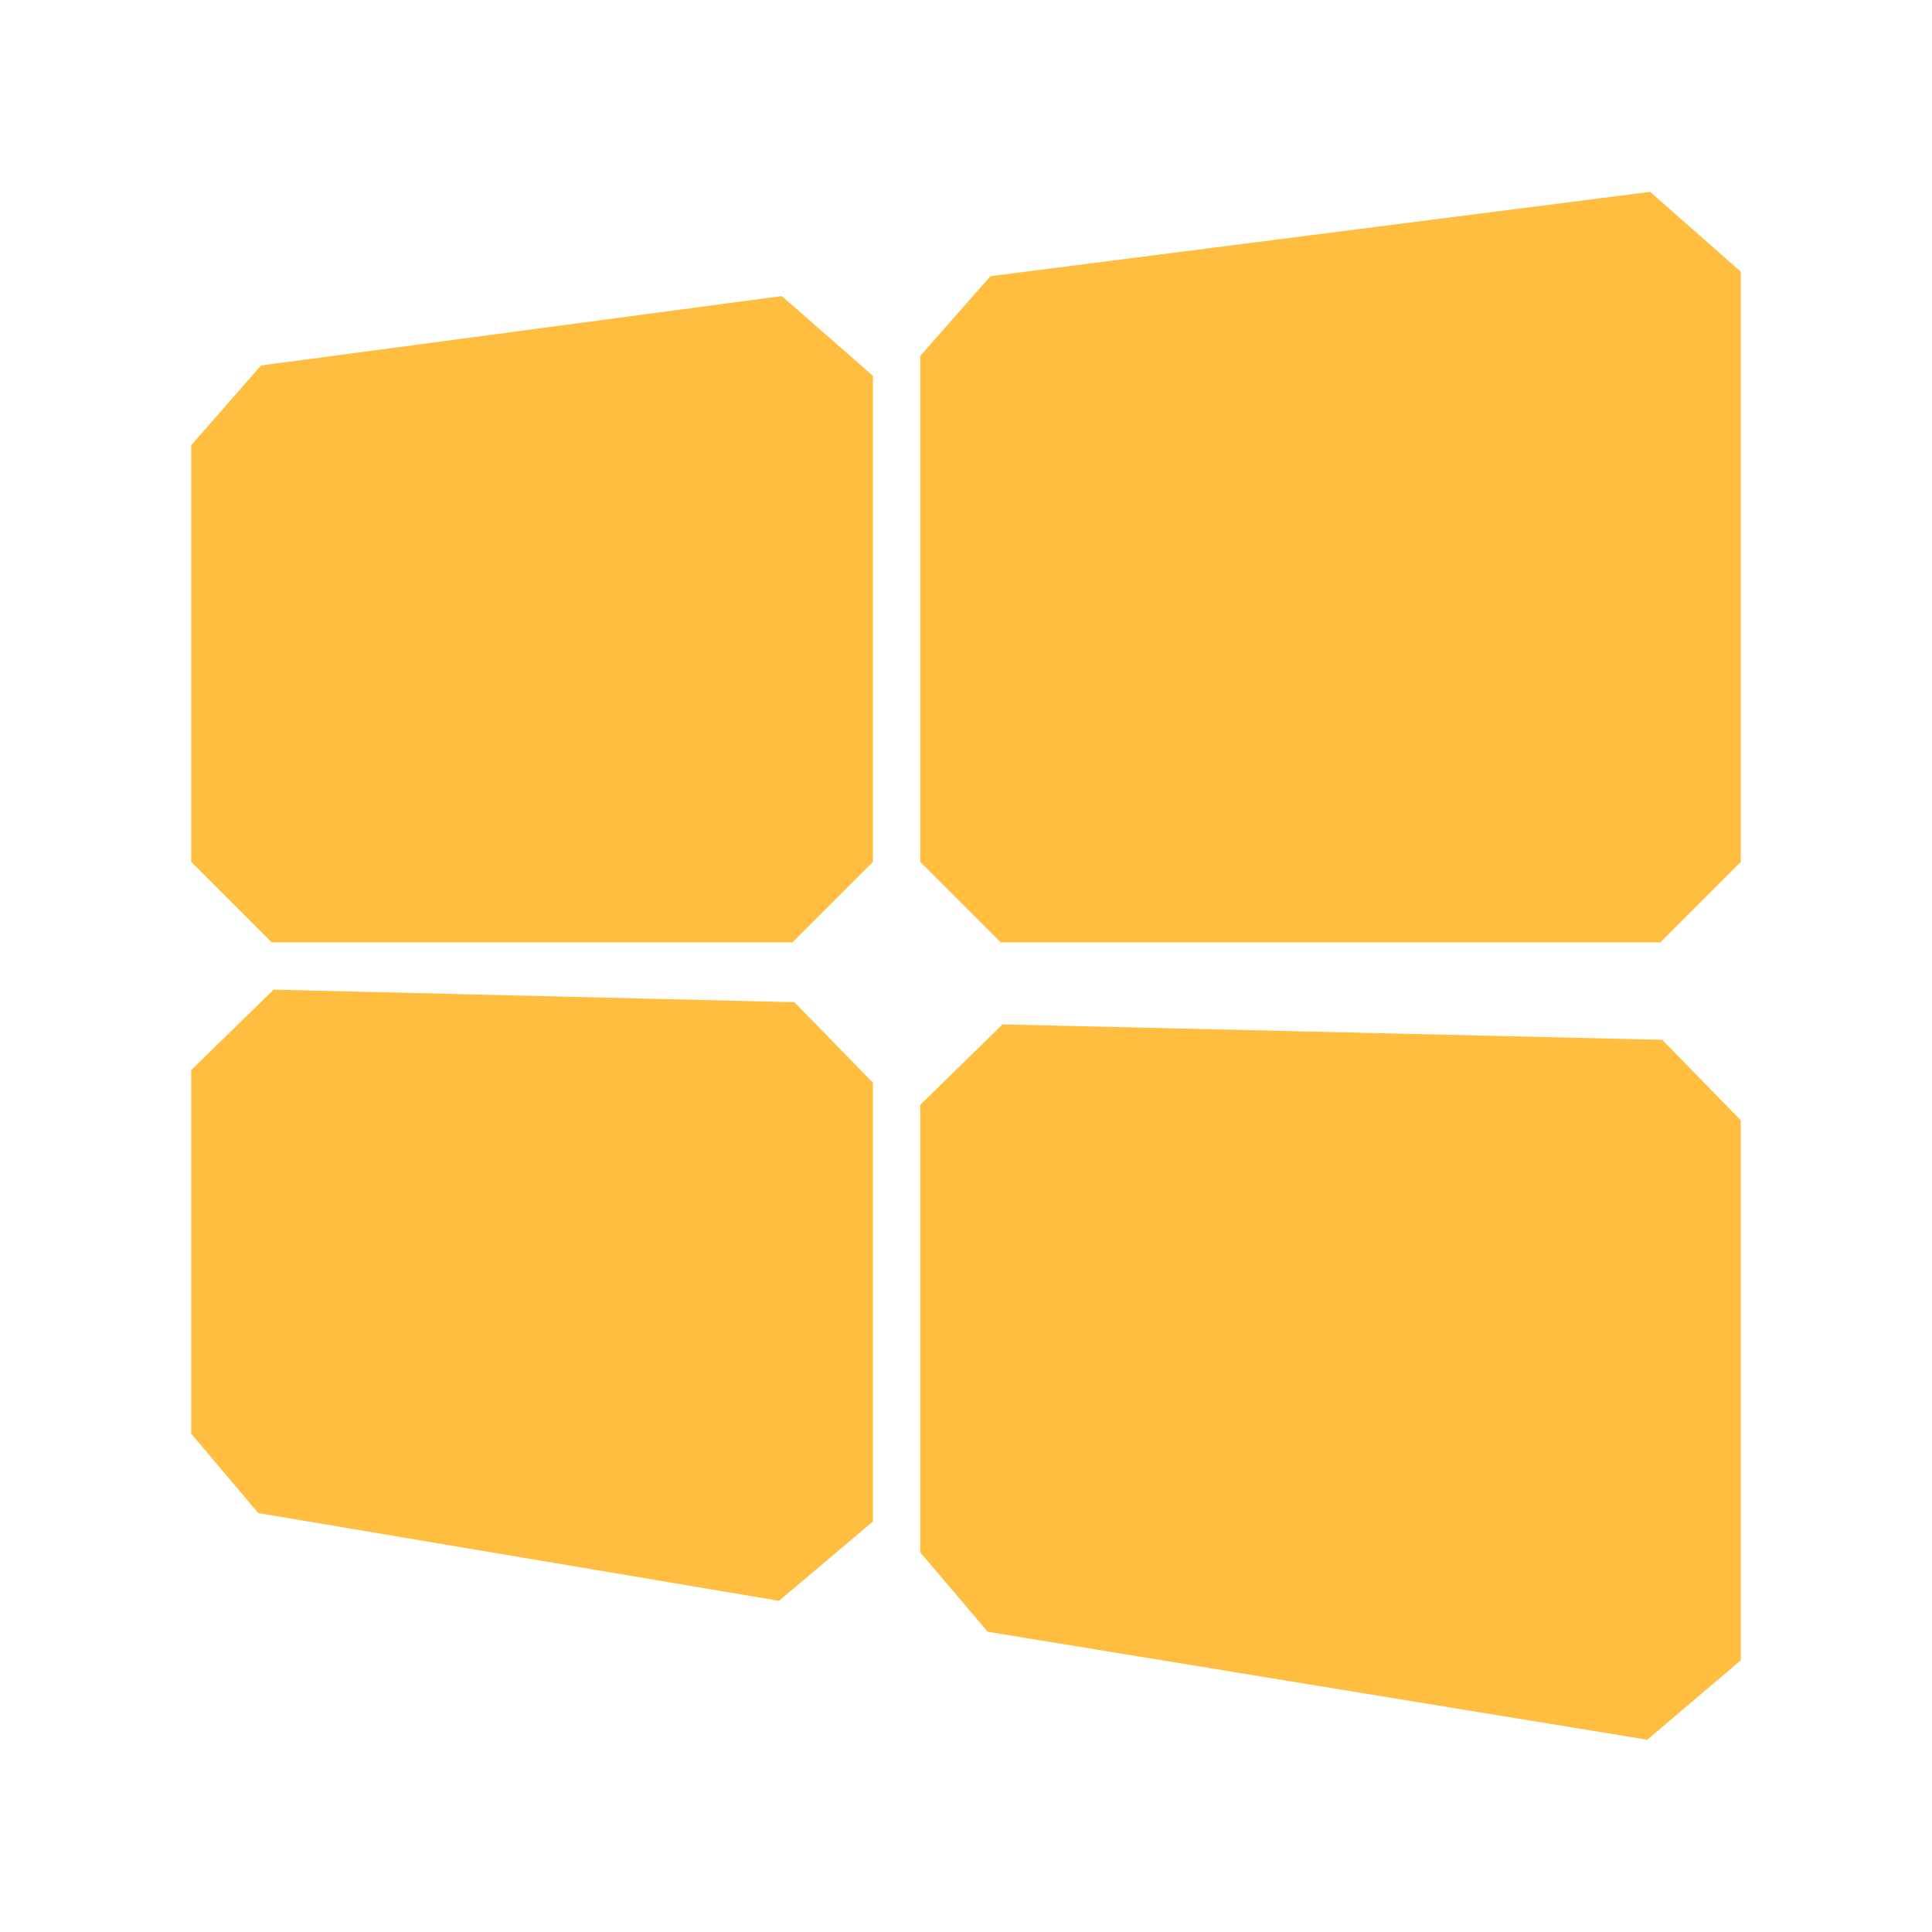 <?xml version="1.0" encoding="UTF-8"?><svg width="24" height="24" viewBox="0 0 48 48" fill="none" xmlns="http://www.w3.org/2000/svg"><path d="M6.75 11.062L19.688 9.338V21.413H6.75V11.062Z" fill="#ffbe40" stroke="#ffbe40" stroke-width="4" stroke-linejoin="bevel"/><path d="M24.862 8.845L41.25 6.75V21.413H24.862V8.845Z" fill="#ffbe40" stroke="#ffbe40" stroke-width="4" stroke-linejoin="bevel"/><path d="M24.862 27.45L41.25 27.833V41.25L24.862 38.567V27.45Z" fill="#ffbe40" stroke="#ffbe40" stroke-width="4" stroke-linejoin="bevel"/><path d="M6.75 26.587L19.688 26.899V37.8L6.75 35.62V26.587Z" fill="#ffbe40" stroke="#ffbe40" stroke-width="4" stroke-linejoin="bevel"/></svg>